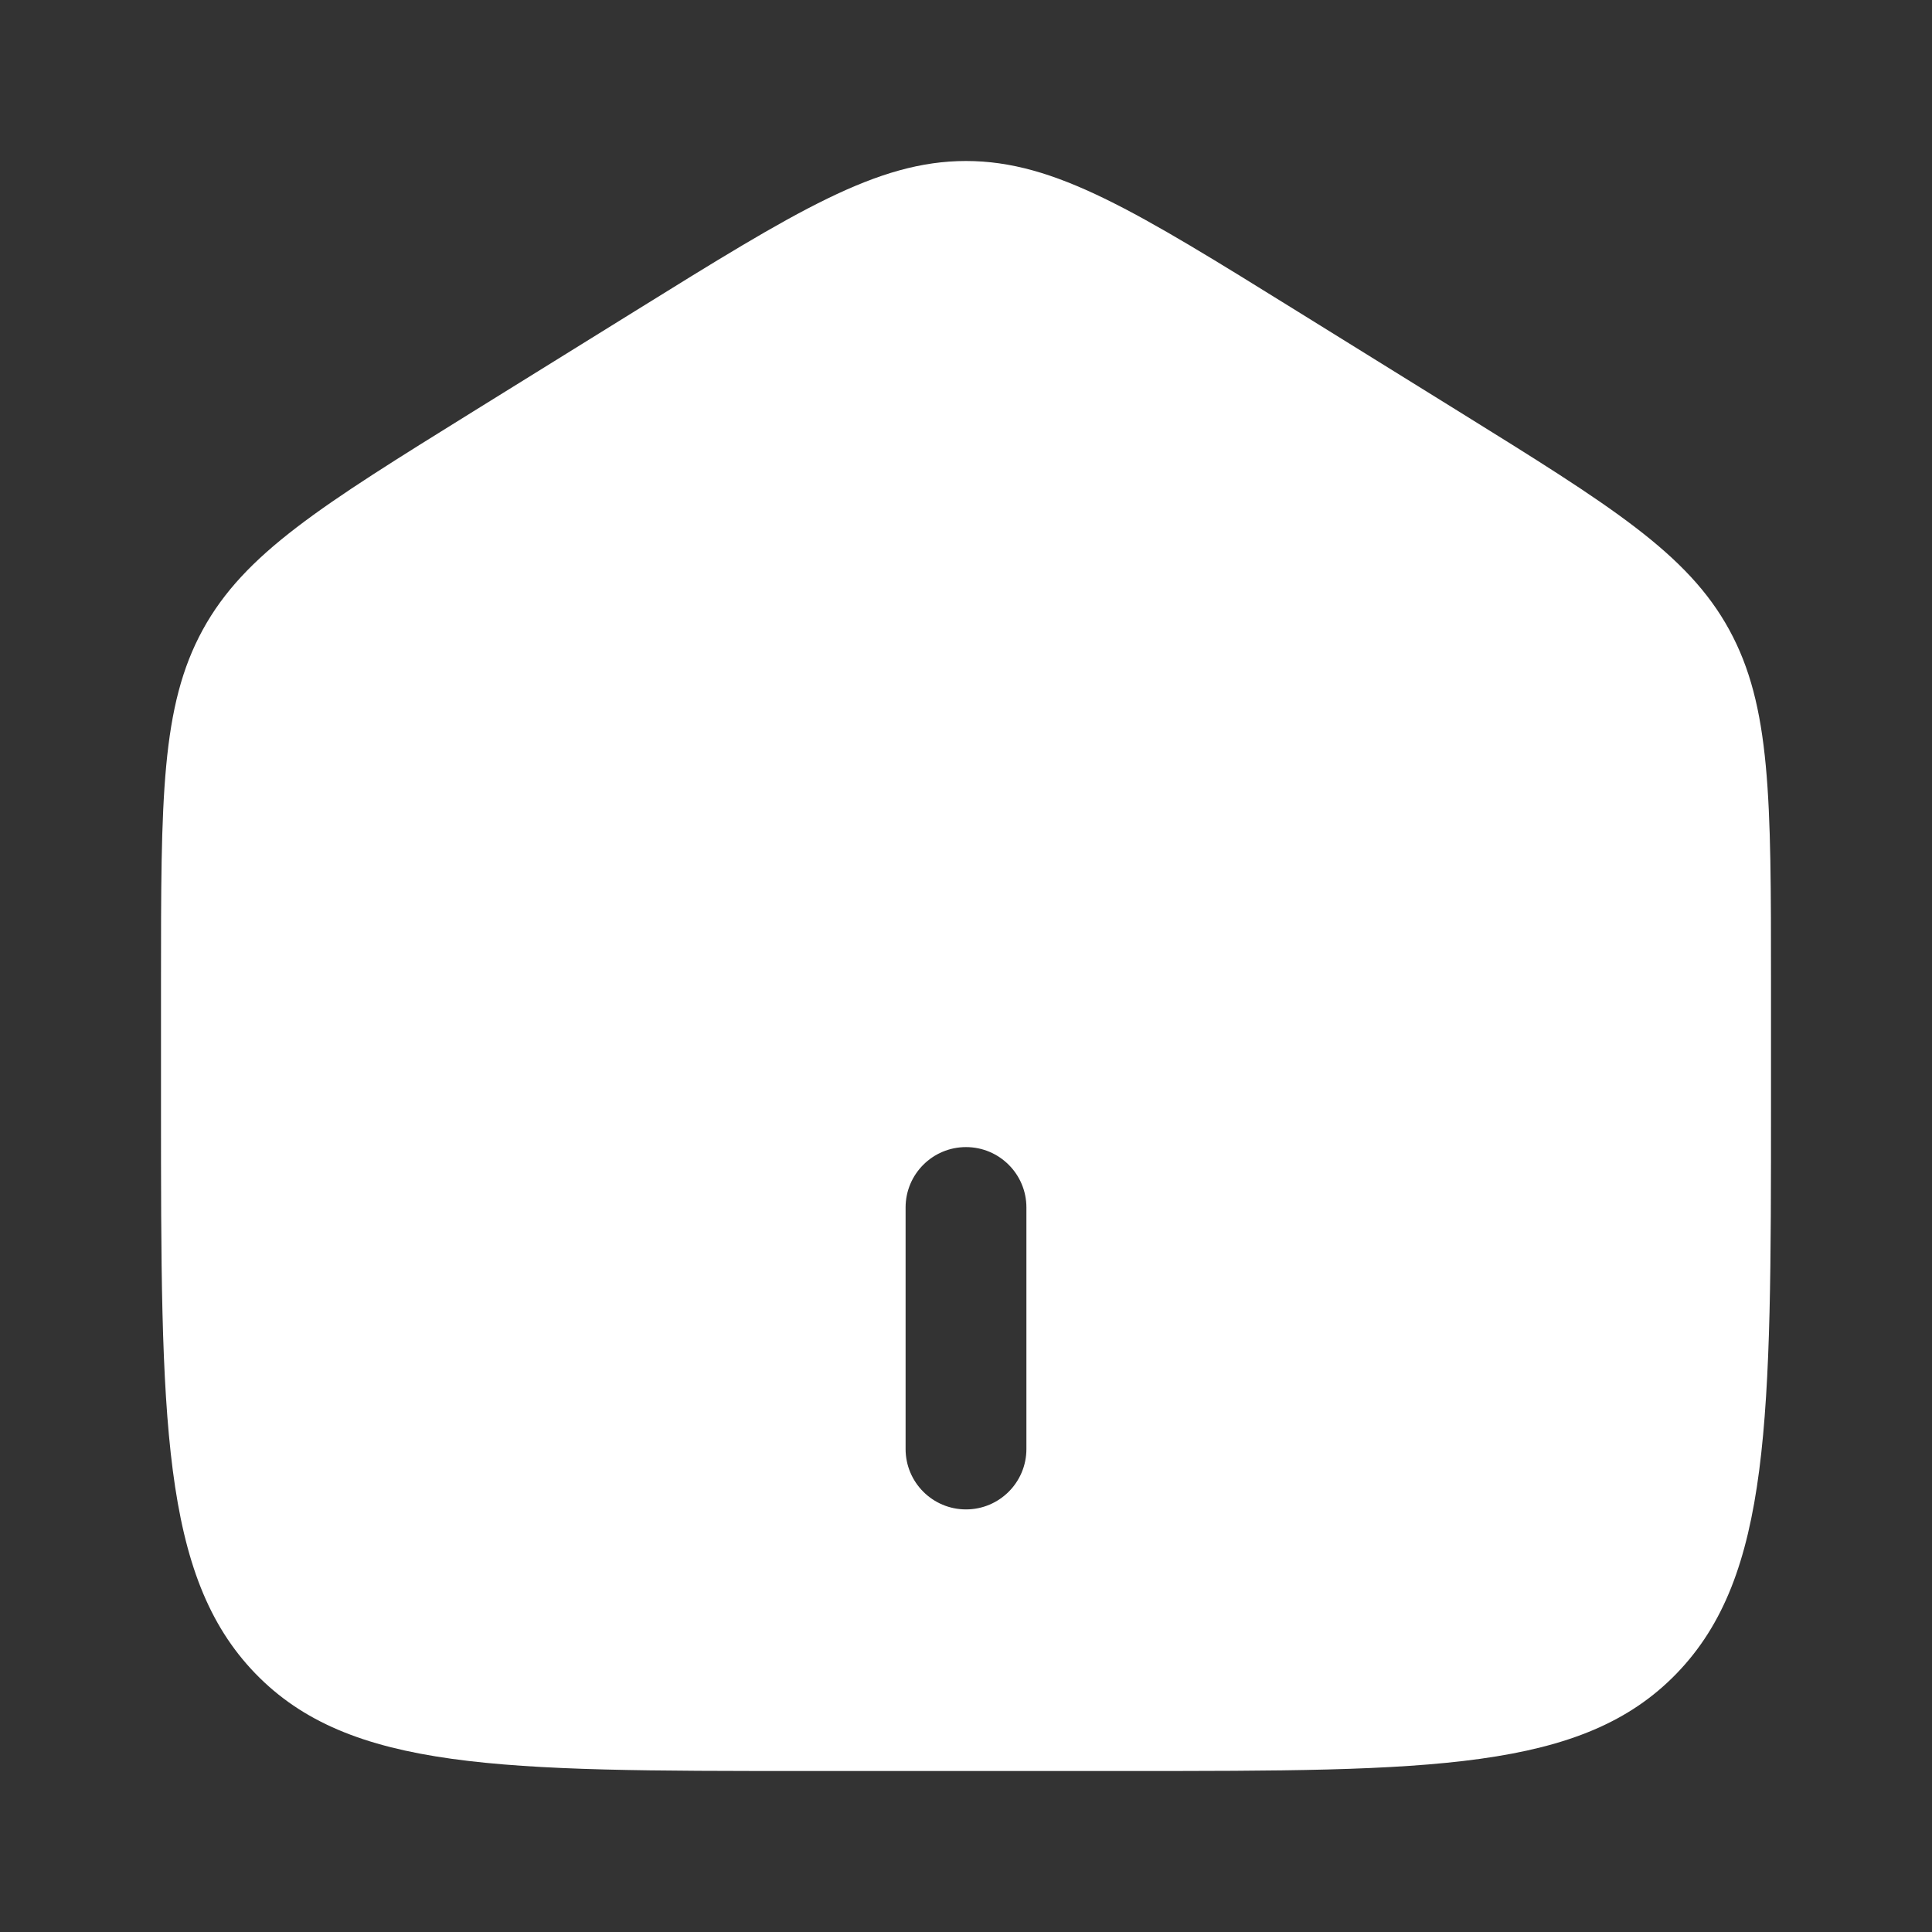<svg width="30" height="30" viewBox="0 0 30 30" fill="none" xmlns="http://www.w3.org/2000/svg">
  <rect x="0" y="0" width="30" height="30" fill="#333333" stroke="none"/>
  <path fill-rule="evenodd" clip-rule="evenodd" d="M3.149 9.778C2.5 10.964 2.5 12.394 2.5 15.255V17.156C2.5 22.032 2.5 24.47 3.964 25.985C5.429 27.5 7.786 27.5 12.5 27.5H17.5C22.214 27.5 24.571 27.5 26.035 25.985C27.5 24.47 27.5 22.032 27.5 17.156V15.255C27.5 12.394 27.5 10.964 26.851 9.778C26.202 8.593 25.016 7.857 22.645 6.385L20.145 4.834C17.638 3.278 16.385 2.5 15 2.5C13.615 2.5 12.362 3.278 9.855 4.834L7.355 6.385C4.984 7.857 3.798 8.593 3.149 9.778ZM14.062 22.5C14.062 23.018 14.482 23.438 15 23.438C15.518 23.438 15.938 23.018 15.938 22.5V18.75C15.938 18.232 15.518 17.812 15 17.812C14.482 17.812 14.062 18.232 14.062 18.75V22.5Z" fill="#fff"/>
  </svg>
